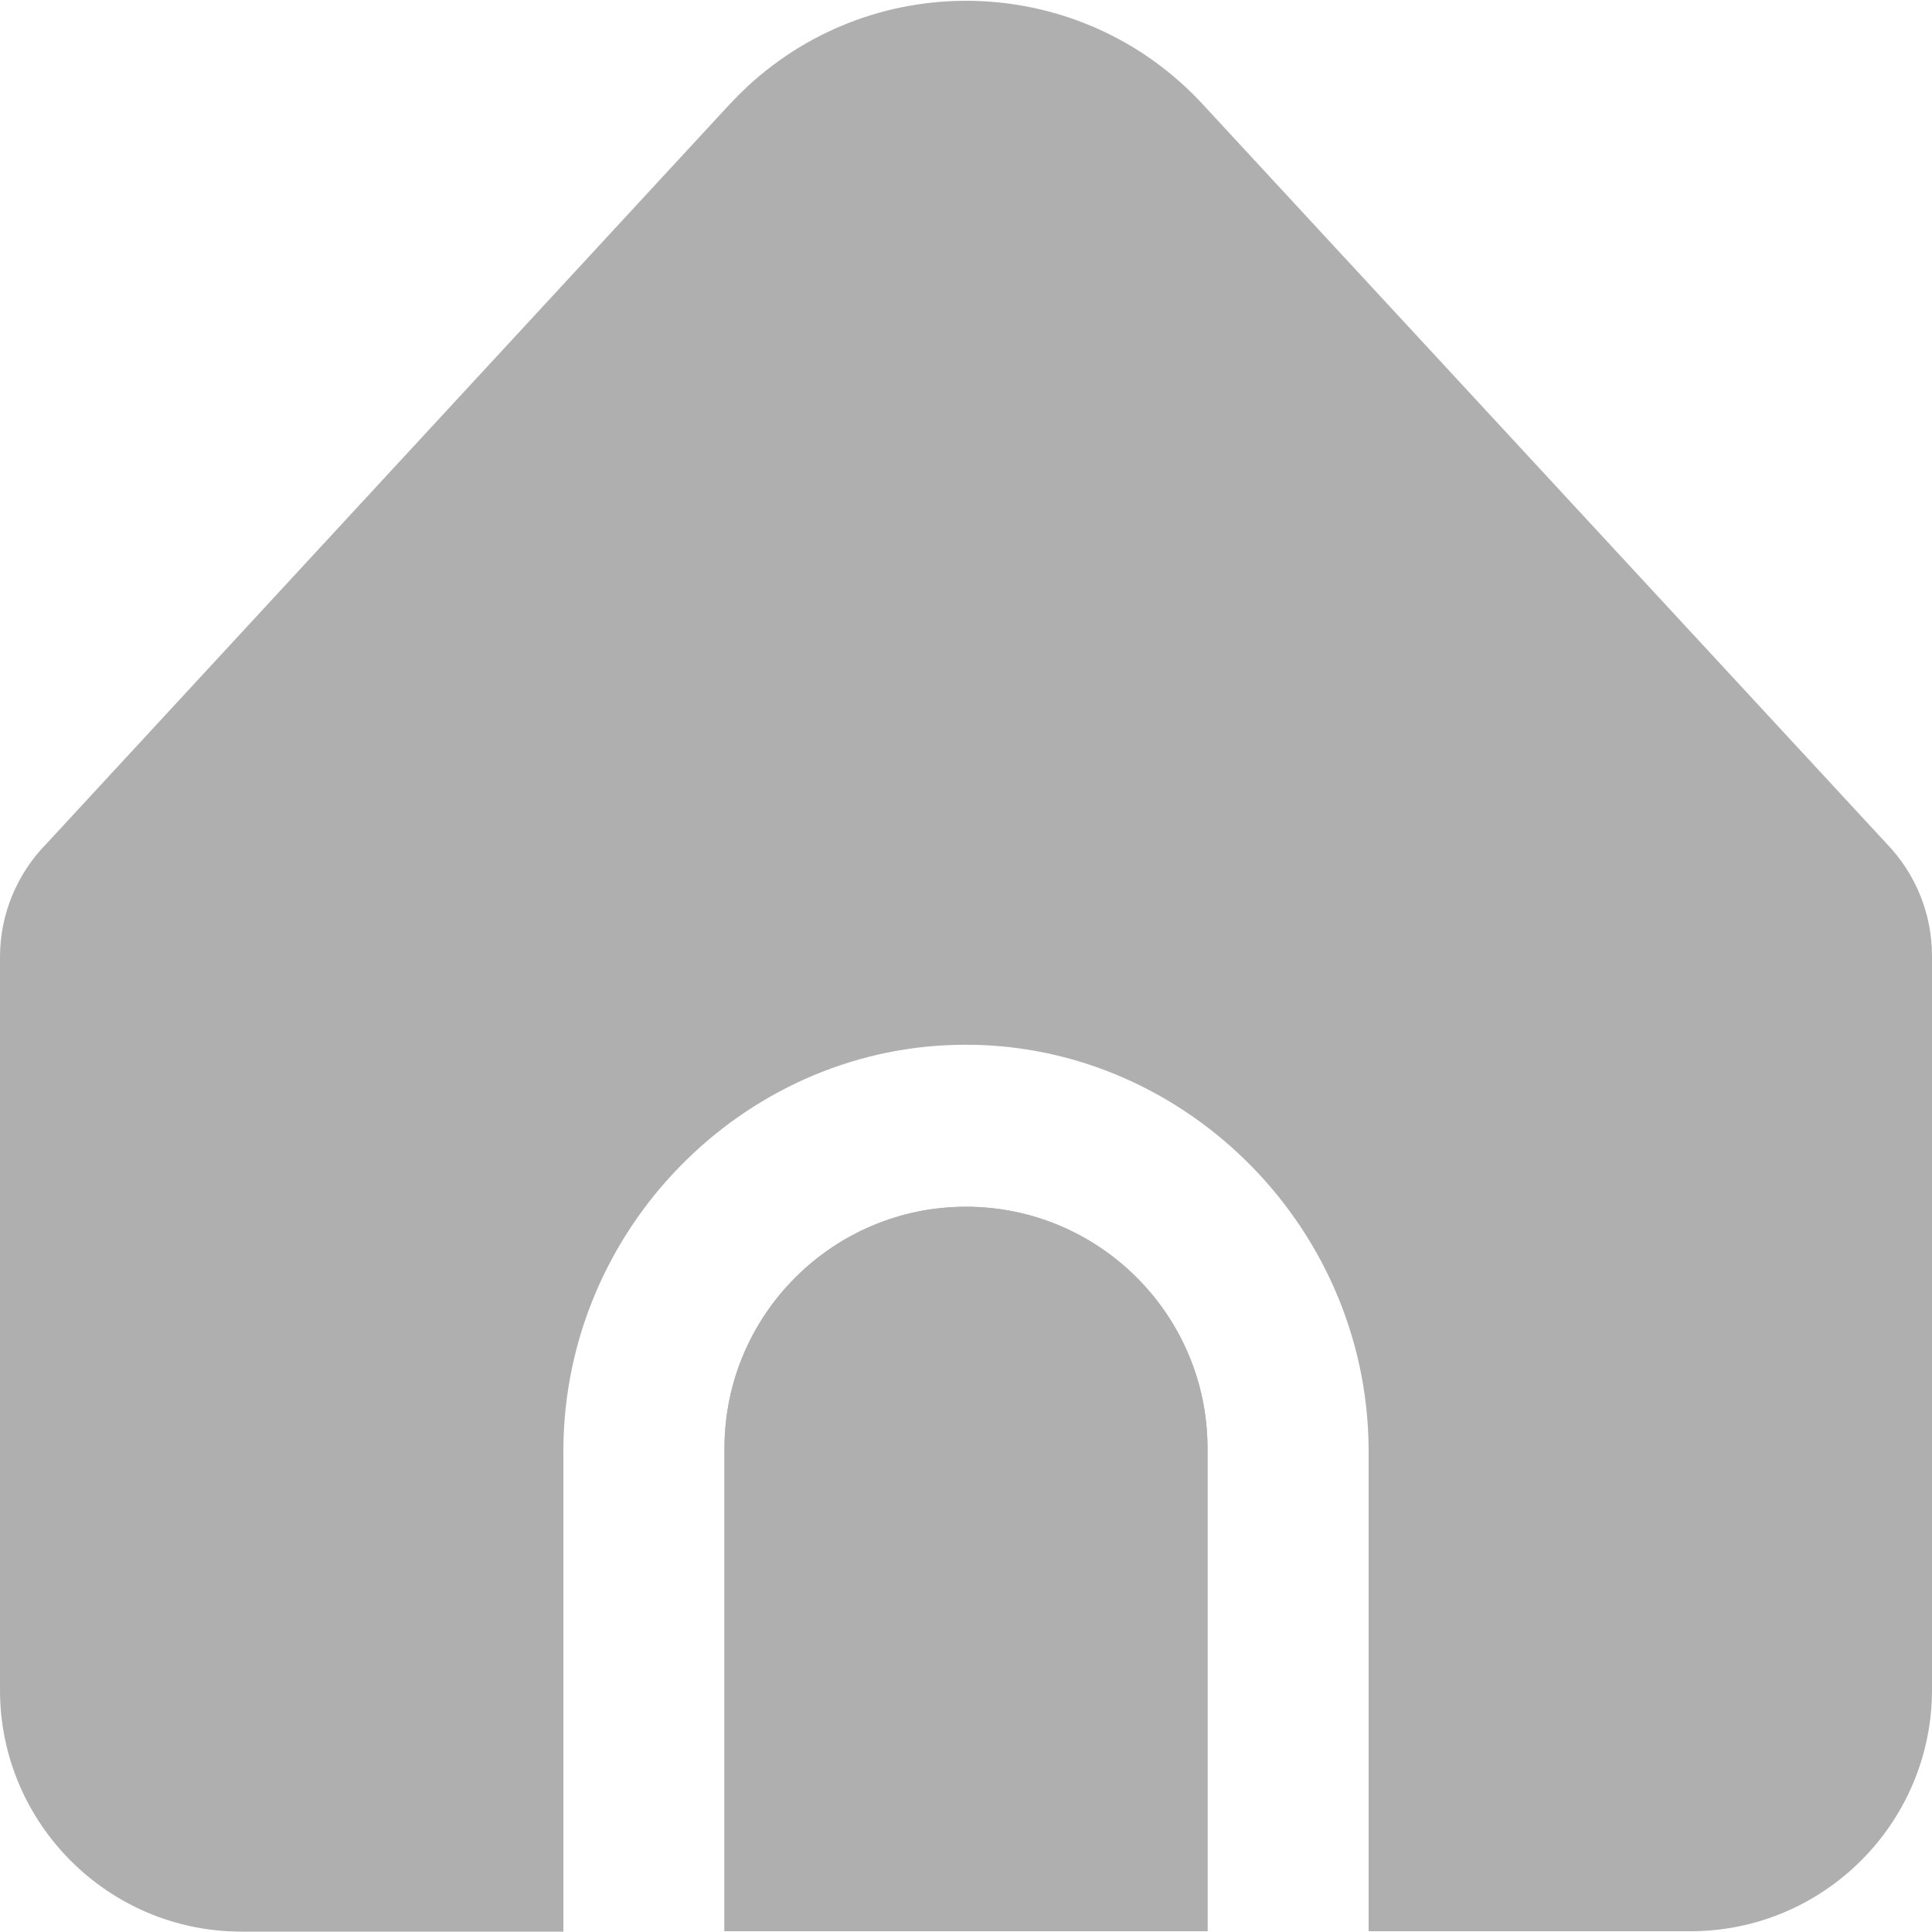 <?xml version="1.0" encoding="utf-8"?>
<!-- Generator: Adobe Illustrator 25.2.1, SVG Export Plug-In . SVG Version: 6.00 Build 0)  -->
<svg version="1.1" id="Capa_1" xmlns="http://www.w3.org/2000/svg" xmlns:xlink="http://www.w3.org/1999/xlink" x="0px" y="0px"
	 viewBox="0 0 512 512" style="enable-background:new 0 0 512 512;" xml:space="preserve">
<style type="text/css">
	.st0{fill:#AFAFAF;}
</style>
<g>
	<path class="st0" d="M256,319.8c-35.3,0-64,28.7-64,64v128h128v-128C320,348.5,291.3,319.8,256,319.8z"/>
	<g>
		<path class="st0" d="M362.7,383.8v128H448c35.3,0,64-28.7,64-64V253.3c0-11.1-4.3-21.7-12-29.7l-181.3-196
			c-32-34.6-86-36.7-120.6-4.7c-1.6,1.5-3.2,3.1-4.7,4.7l-181,195.9C4.5,231.5,0,242.3,0,253.6v194.3c0,35.3,28.7,64,64,64h85.3
			v-128c0.4-58.2,47.4-105.7,104.1-107C312,275.4,362.2,323.7,362.7,383.8z"/>
		<path class="st0" d="M256,319.8c-35.3,0-64,28.7-64,64v128h128v-128C320,348.5,291.3,319.8,256,319.8z"/>
	</g>
</g>
</svg>
